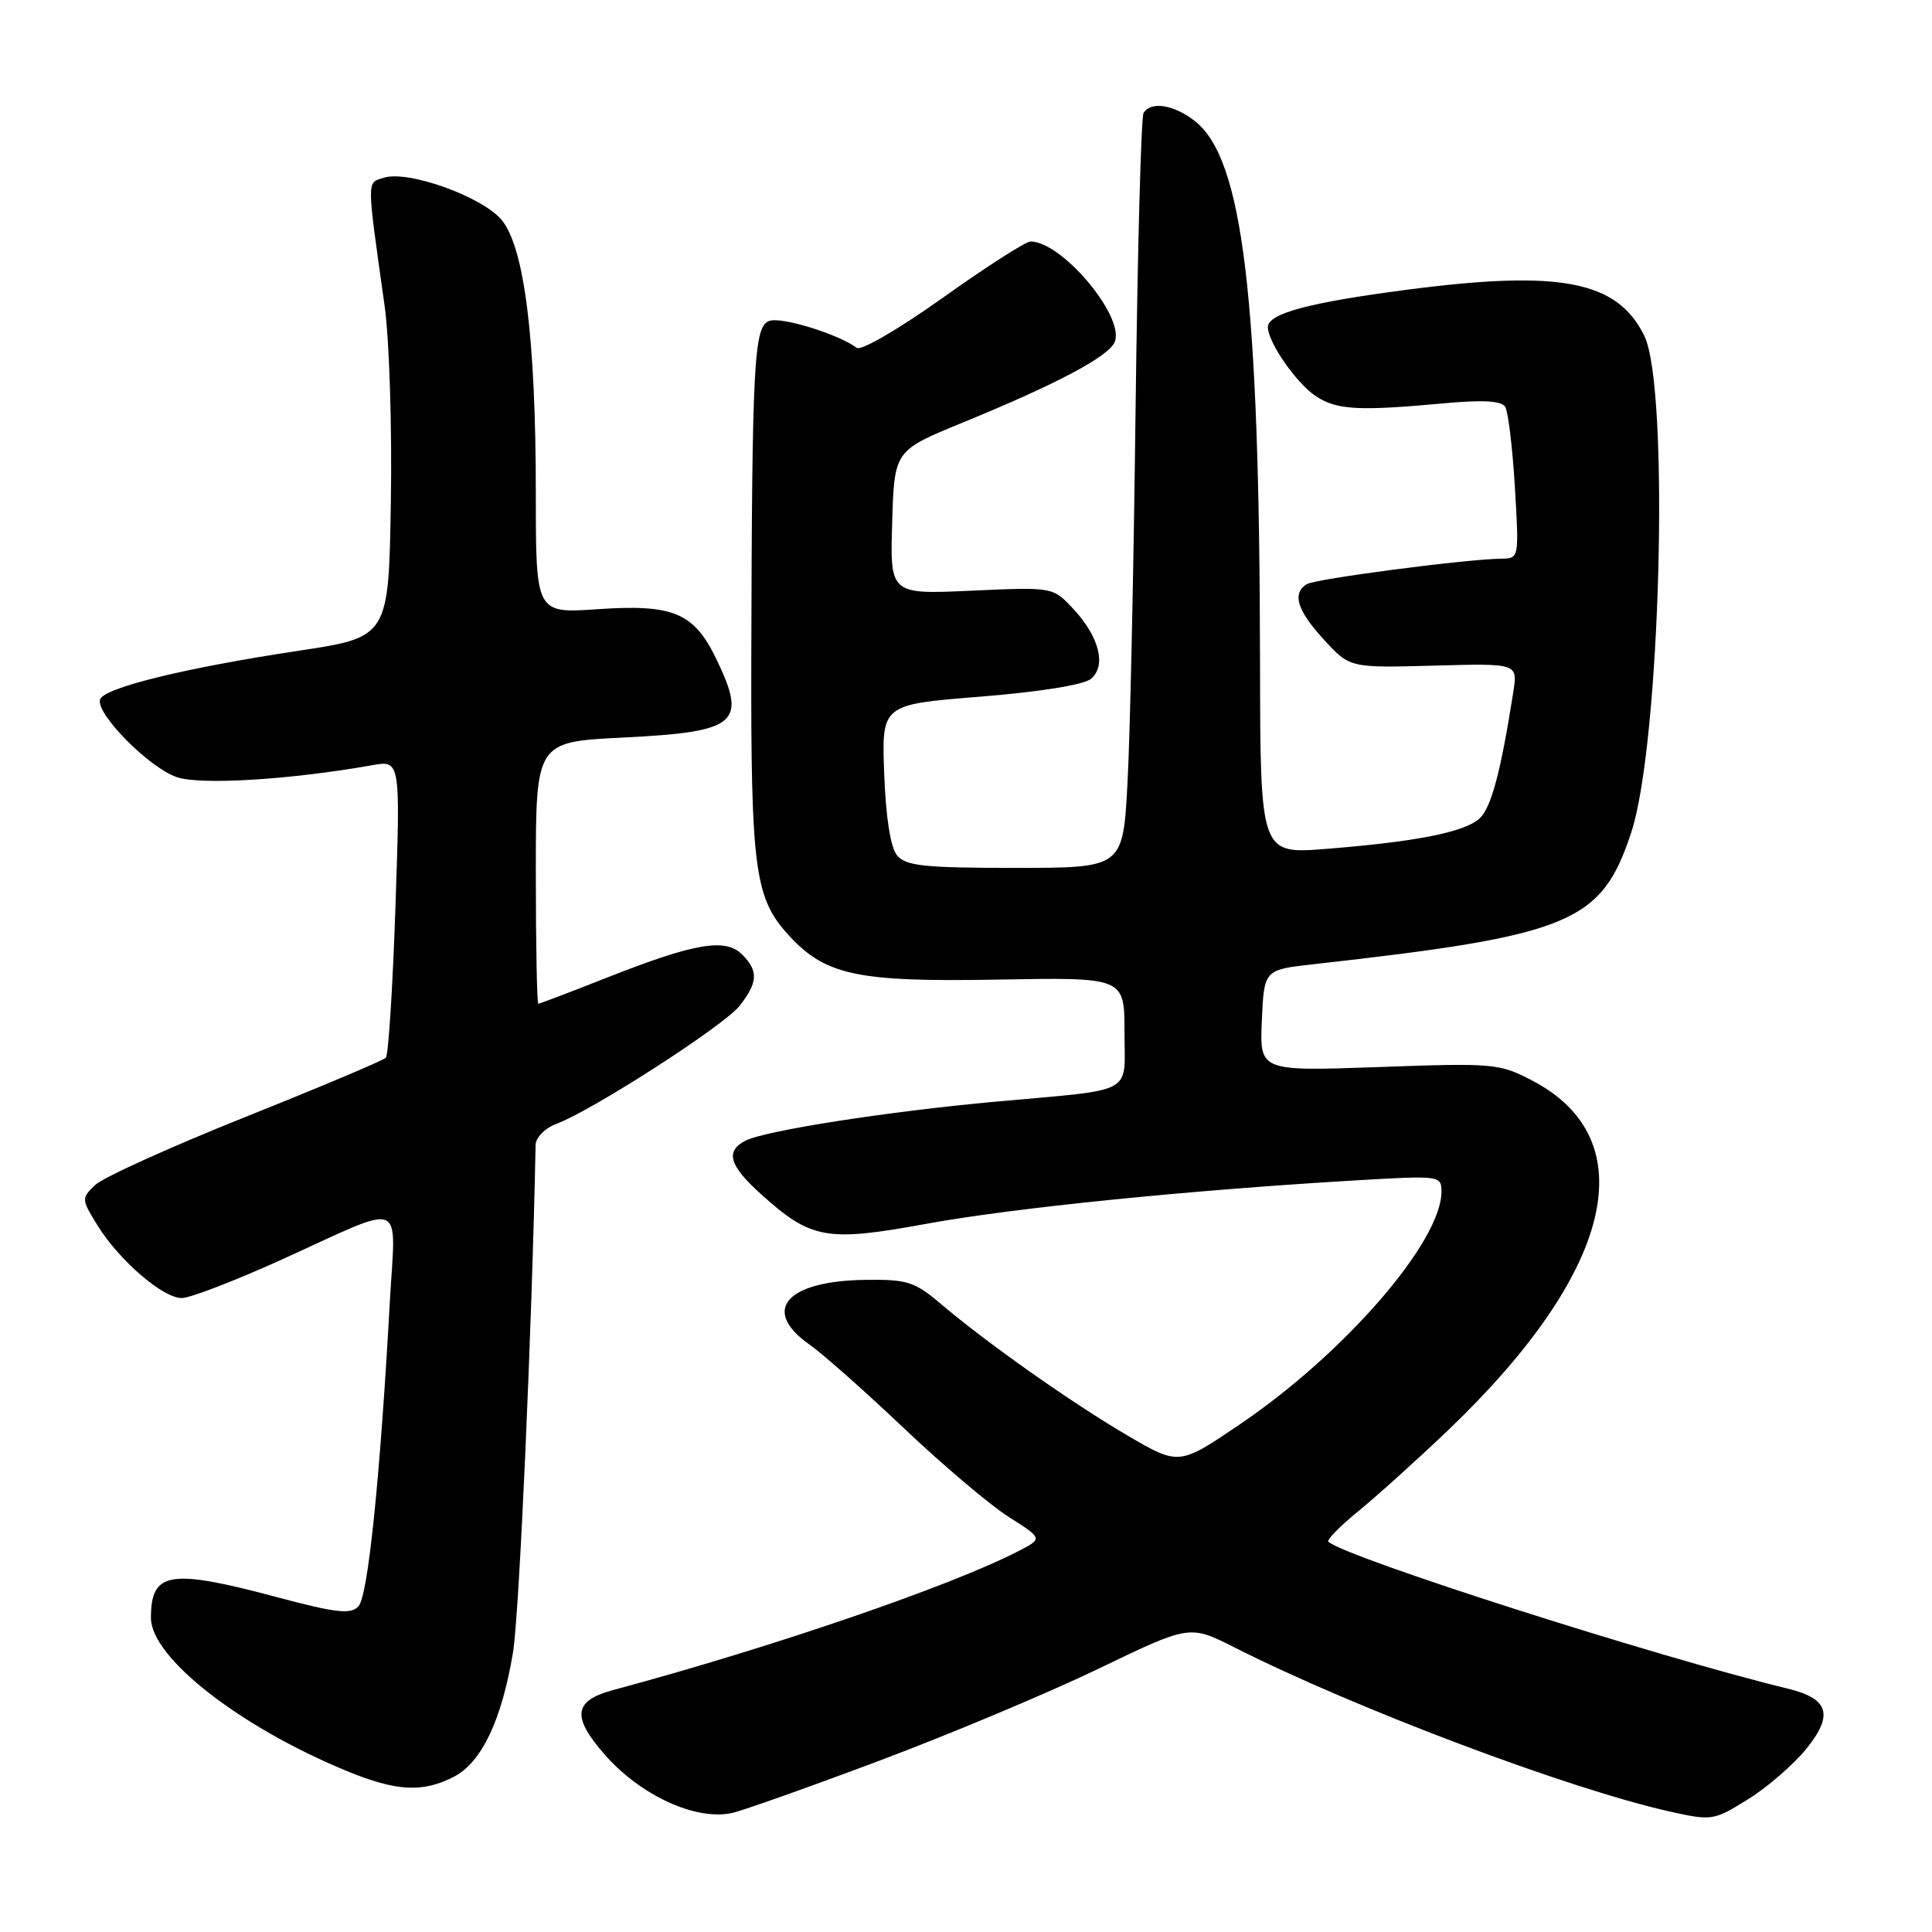 <?xml version="1.0" encoding="UTF-8" standalone="no"?>
<!DOCTYPE svg PUBLIC "-//W3C//DTD SVG 1.1//EN" "http://www.w3.org/Graphics/SVG/1.1/DTD/svg11.dtd" >
<svg xmlns="http://www.w3.org/2000/svg" xmlns:xlink="http://www.w3.org/1999/xlink" version="1.1" viewBox="0 0 256 256">
 <g >
 <path fill="currentColor"
d=" M 116.50 233.31 C 125.85 229.80 138.93 224.31 145.57 221.11 C 157.64 215.29 157.64 215.29 163.57 218.29 C 179.57 226.38 207.87 237.05 221.23 240.03 C 226.84 241.28 227.06 241.25 231.63 238.41 C 234.20 236.81 237.68 233.79 239.37 231.70 C 242.98 227.22 242.32 225.07 236.92 223.76 C 219.51 219.54 178.40 206.40 176.02 204.29 C 175.75 204.06 177.55 202.22 180.02 200.21 C 182.48 198.20 187.81 193.40 191.86 189.53 C 213.83 168.55 218.04 151.00 202.99 143.16 C 198.68 140.91 197.88 140.84 182.70 141.39 C 166.91 141.95 166.91 141.95 167.20 135.23 C 167.50 128.50 167.50 128.50 174.00 127.77 C 208.21 123.94 212.20 122.28 216.15 110.30 C 220.02 98.58 221.26 51.40 217.88 44.50 C 214.31 37.20 206.76 35.74 186.44 38.39 C 173.36 40.10 168.00 41.55 168.00 43.35 C 168.01 45.36 171.81 50.83 174.38 52.51 C 177.14 54.32 180.03 54.48 191.12 53.46 C 196.49 52.96 198.94 53.10 199.45 53.91 C 199.84 54.55 200.42 59.33 200.73 64.54 C 201.29 74.00 201.29 74.00 198.90 74.03 C 194.15 74.10 174.30 76.70 173.16 77.40 C 171.17 78.63 171.87 80.89 175.43 84.76 C 178.86 88.50 178.86 88.50 189.99 88.20 C 201.11 87.89 201.11 87.89 200.52 91.70 C 198.87 102.24 197.59 107.06 196.05 108.45 C 194.04 110.27 187.69 111.53 175.75 112.48 C 167.00 113.18 167.00 113.18 166.96 87.84 C 166.89 39.26 164.70 21.06 158.34 16.05 C 155.57 13.87 152.50 13.38 151.53 14.96 C 151.20 15.48 150.73 33.14 150.47 54.21 C 150.22 75.27 149.74 97.56 149.40 103.75 C 148.80 115.00 148.80 115.00 134.52 115.00 C 122.47 115.00 120.03 114.74 118.87 113.35 C 118.00 112.29 117.38 108.38 117.16 102.52 C 116.82 93.35 116.82 93.35 129.90 92.31 C 137.75 91.68 143.60 90.74 144.55 89.96 C 146.64 88.22 145.66 84.35 142.18 80.64 C 139.50 77.78 139.50 77.78 128.72 78.27 C 117.93 78.76 117.93 78.76 118.22 69.24 C 118.50 59.71 118.50 59.71 127.50 56.02 C 140.08 50.87 146.99 47.20 147.72 45.28 C 149.02 41.89 140.70 32.00 136.55 32.00 C 135.91 32.00 130.70 35.34 124.96 39.43 C 119.11 43.60 114.09 46.52 113.52 46.09 C 111.17 44.31 103.65 41.97 101.98 42.51 C 99.89 43.17 99.65 47.73 99.55 87.50 C 99.49 114.54 100.03 118.83 104.11 123.48 C 109.17 129.23 113.20 130.14 132.27 129.80 C 149.00 129.50 149.00 129.50 149.00 136.73 C 149.00 145.19 150.68 144.27 132.00 145.97 C 117.64 147.27 101.31 149.82 98.75 151.16 C 96.09 152.55 96.63 154.43 100.76 158.16 C 107.47 164.23 109.47 164.59 122.81 162.15 C 134.30 160.05 157.57 157.70 179.75 156.40 C 190.83 155.75 191.00 155.78 191.00 157.91 C 191.00 164.50 178.22 179.27 164.38 188.67 C 156.22 194.21 156.22 194.21 149.36 190.19 C 141.96 185.85 130.84 178.01 124.65 172.76 C 121.18 169.82 120.20 169.51 114.64 169.59 C 104.16 169.73 100.81 173.62 107.25 178.15 C 109.04 179.41 114.69 184.42 119.82 189.29 C 124.95 194.15 131.17 199.42 133.66 201.00 C 138.17 203.86 138.17 203.86 134.99 205.51 C 126.00 210.16 102.28 218.29 81.25 223.94 C 75.99 225.35 75.72 227.47 80.15 232.52 C 84.89 237.92 92.22 241.28 97.00 240.23 C 98.38 239.93 107.15 236.82 116.50 233.31 Z  M 60.14 235.43 C 63.81 233.53 66.46 227.98 67.97 218.99 C 68.80 214.08 70.49 176.05 70.97 151.73 C 70.98 150.73 72.20 149.49 73.75 148.91 C 78.63 147.06 95.93 135.90 98.00 133.28 C 100.44 130.17 100.51 128.65 98.33 126.47 C 96.13 124.27 92.05 124.96 80.58 129.48 C 75.67 131.42 71.51 133.00 71.33 133.00 C 71.15 133.00 71.00 125.19 71.00 115.65 C 71.00 98.30 71.00 98.30 82.55 97.73 C 97.74 96.98 99.05 95.87 94.90 87.29 C 91.94 81.18 89.21 80.04 79.21 80.72 C 71.00 81.29 71.00 81.29 71.00 65.46 C 71.00 44.83 69.48 32.73 66.45 29.12 C 63.84 26.03 54.06 22.53 50.86 23.55 C 48.57 24.27 48.56 23.43 50.96 40.50 C 51.58 44.90 51.96 56.58 51.79 66.46 C 51.50 84.43 51.50 84.43 39.50 86.24 C 24.51 88.50 13.76 91.14 13.26 92.68 C 12.65 94.56 19.81 101.78 23.47 102.99 C 26.66 104.04 38.45 103.32 49.28 101.40 C 53.06 100.73 53.06 100.73 52.40 120.11 C 52.04 130.78 51.47 139.80 51.12 140.16 C 50.78 140.52 42.40 144.05 32.50 148.01 C 22.60 151.97 13.65 156.02 12.61 157.02 C 10.77 158.79 10.78 158.90 12.90 162.34 C 15.78 167.00 21.57 172.00 24.08 172.00 C 25.18 172.00 31.13 169.71 37.29 166.92 C 54.07 159.30 52.42 158.65 51.65 172.59 C 50.36 195.93 48.76 211.50 47.50 212.84 C 46.47 213.95 44.61 213.74 36.54 211.59 C 22.46 207.84 20.00 208.25 20.00 214.38 C 20.00 219.64 31.77 228.83 45.98 234.68 C 52.52 237.37 56.02 237.56 60.14 235.43 Z "/>
</g>
</svg>